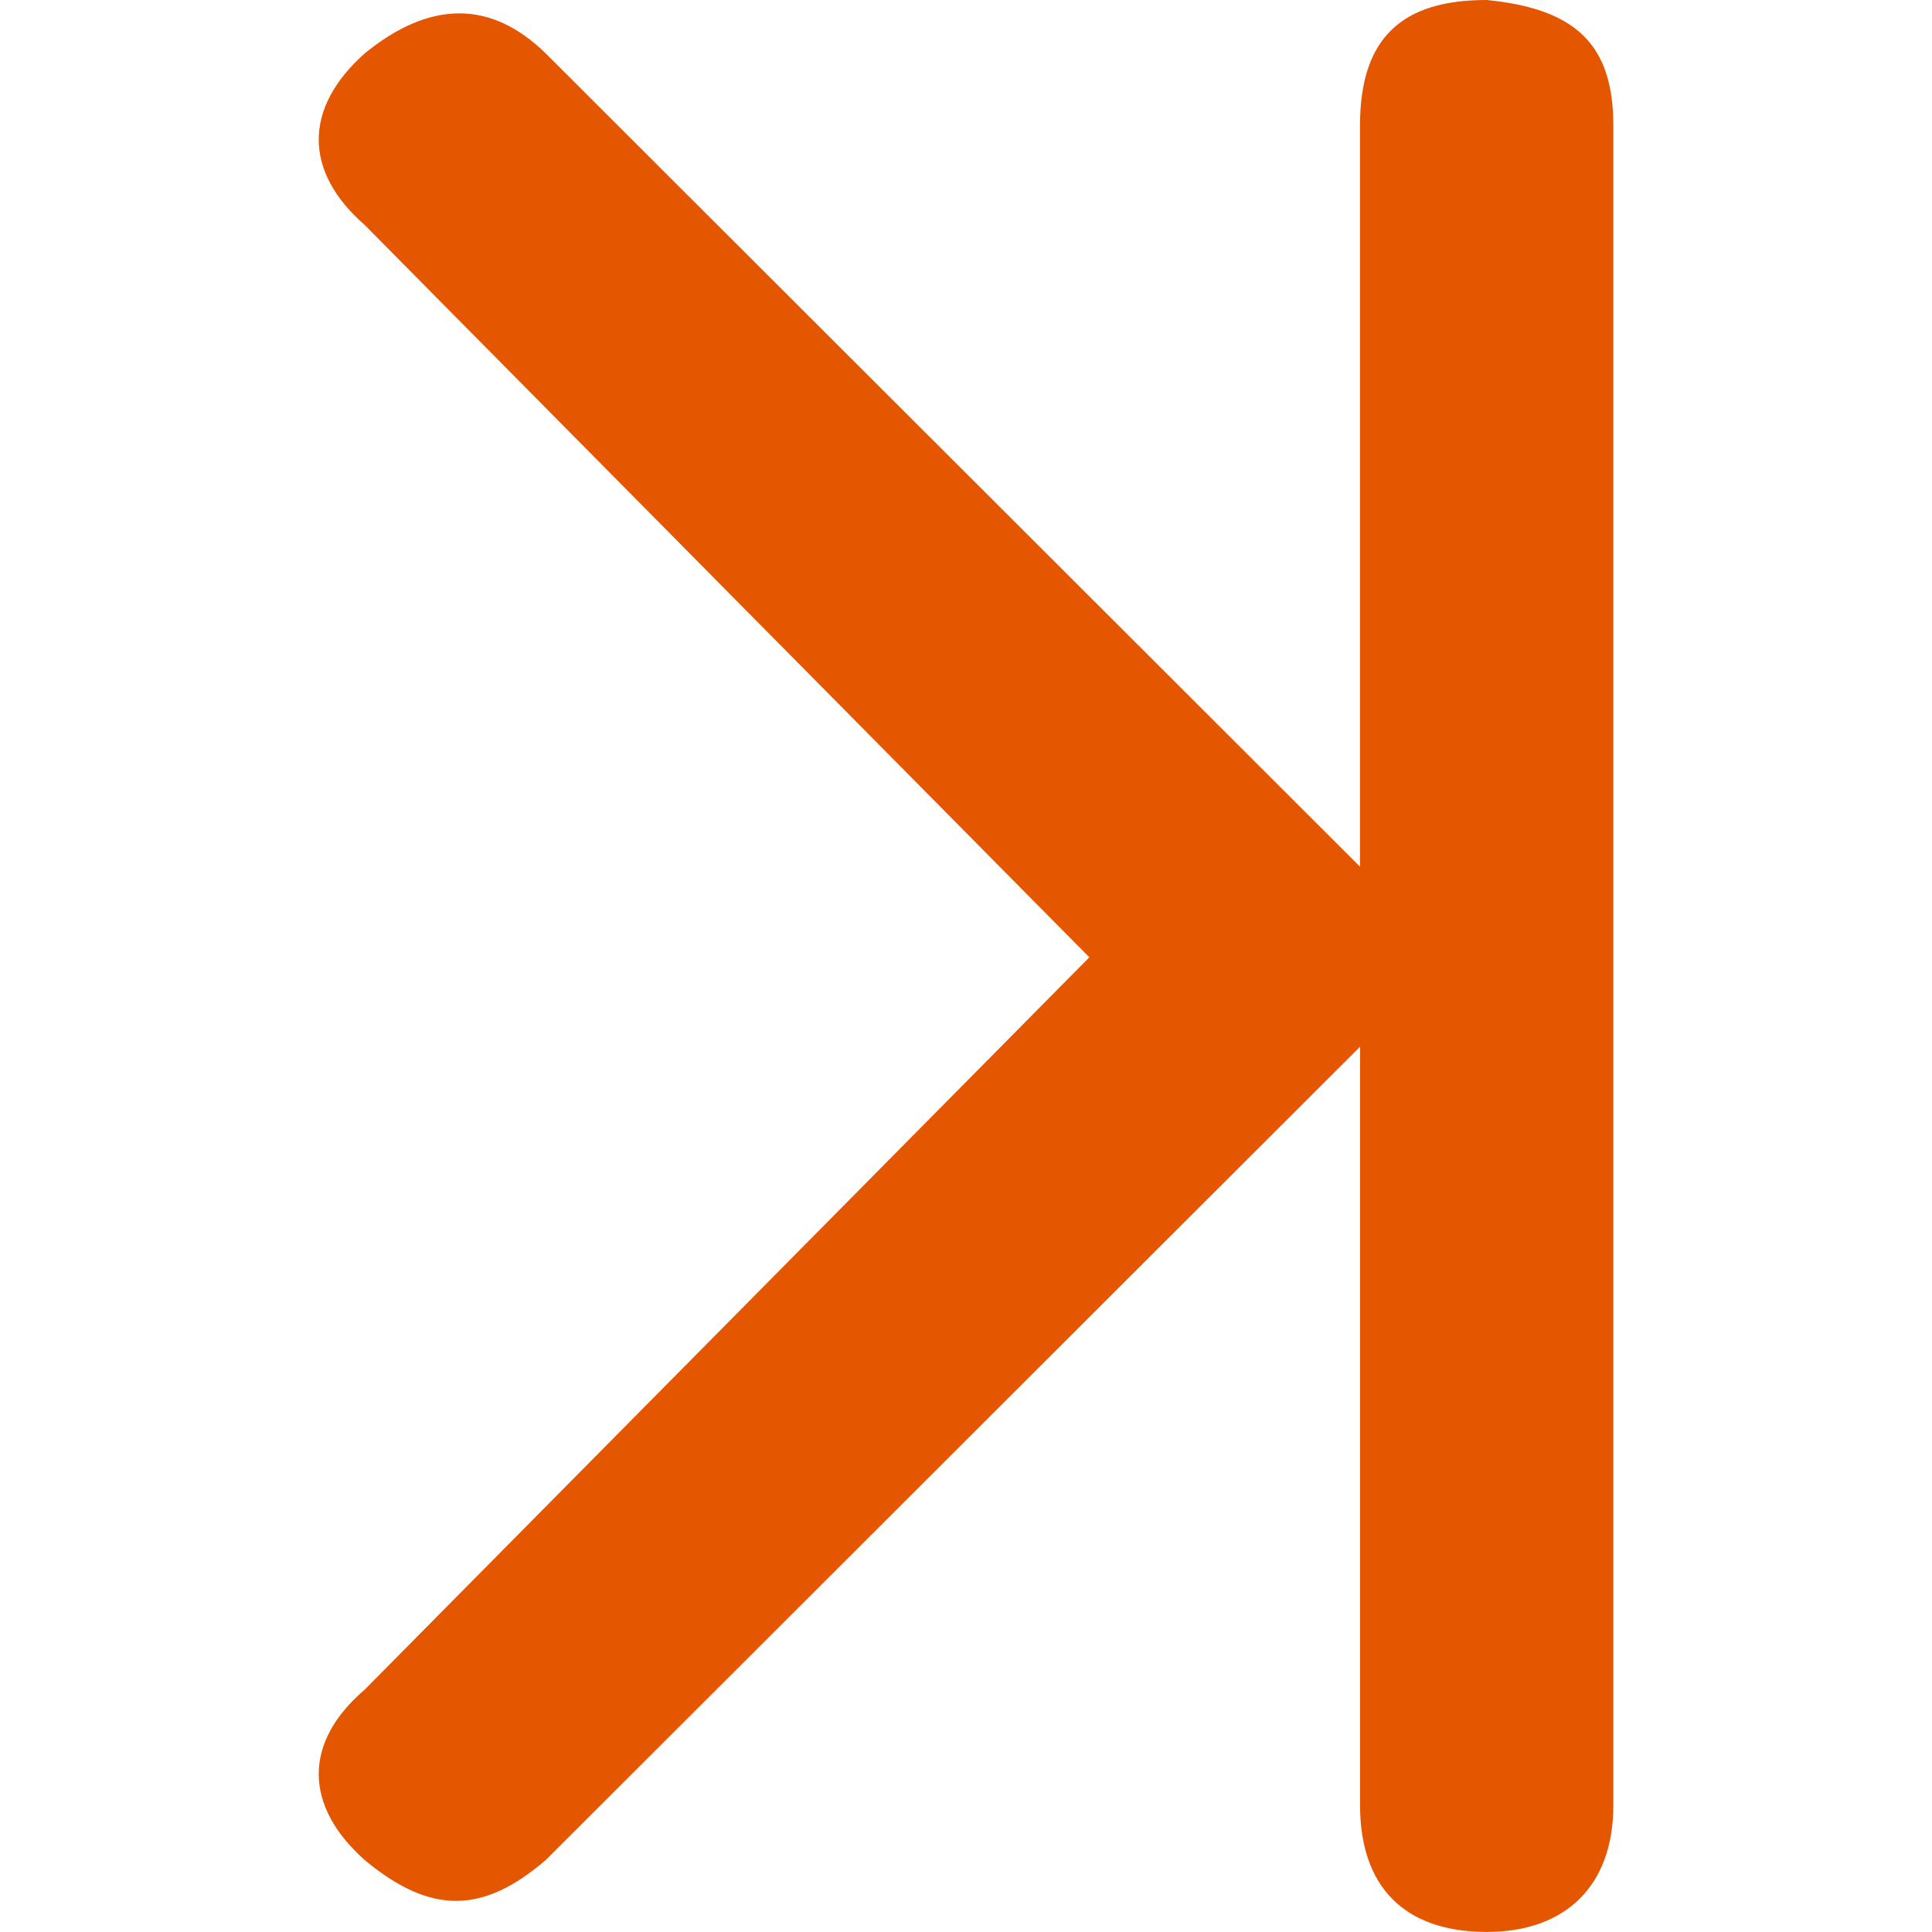 <?xml version="1.0" encoding="iso-8859-1"?>
<!-- Generator: Adobe Illustrator 16.0.0, SVG Export Plug-In . SVG Version: 6.00 Build 0)  -->
<!DOCTYPE svg PUBLIC "-//W3C//DTD SVG 1.1//EN" "http://www.w3.org/Graphics/SVG/1.1/DTD/svg11.dtd">
<svg version="1.1" id="Layer_1" xmlns="http://www.w3.org/2000/svg" xmlns:xlink="http://www.w3.org/1999/xlink" x="0px" y="0px"
	 width="32px" height="32px" viewBox="0 0 32 32" style="enable-background:new 0 0 32 32;" xml:space="preserve">
<path style="fill:#E45600;" d="M24.623,0c-1.373,0-2.097,0.597-2.097,2.079v12.276L9.04,0.886C8.136,0,7.123,0,6.039,0.886
	c-1.013,0.904-1.013,1.953,0,2.839l12.004,12.131L6.039,27.987c-1.013,0.868-1.013,1.916,0,2.82c1.084,0.903,1.953,0.903,3.001,0
	l13.487-13.47v12.565c0,1.338,0.724,2.097,2.097,2.097c1.302,0,2.098-0.759,2.098-2.097V2.079C26.721,0.741,26.105,0.145,24.623,0z"
	/>
</svg>
